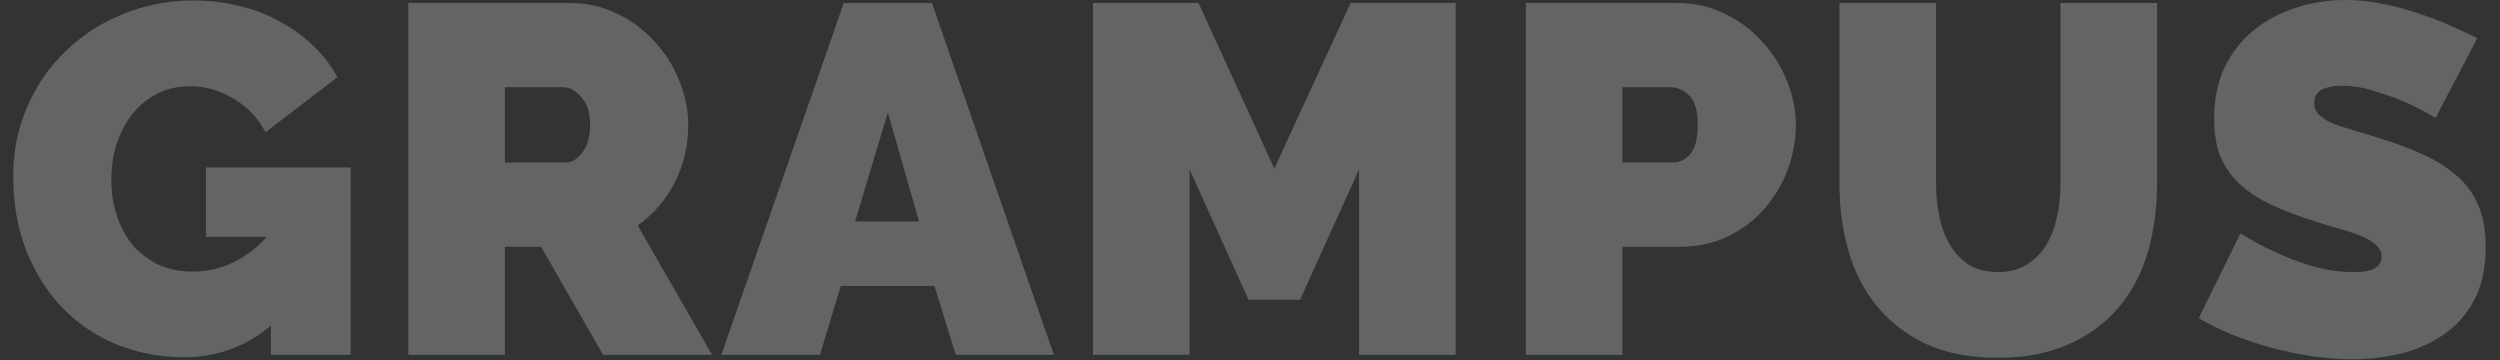 <svg width="111" height="16" viewBox="0 0 111 16" fill="none" xmlns="http://www.w3.org/2000/svg">
<rect x="0" y="0" width="111" height="16" fill="#333333" stroke="none"/>
<g opacity="0.25">
<path d="M12.028 14.454C10.914 15.393 9.63 15.862 8.178 15.862C7.166 15.862 6.198 15.686 5.274 15.334C4.35 14.967 3.544 14.439 2.854 13.75C2.165 13.061 1.615 12.217 1.204 11.22C0.794 10.223 0.588 9.086 0.588 7.81C0.588 6.71 0.794 5.691 1.204 4.752C1.615 3.799 2.18 2.977 2.898 2.288C3.617 1.584 4.46 1.034 5.428 0.638C6.411 0.227 7.467 0.022 8.596 0.022C9.3 0.022 9.975 0.103 10.62 0.264C11.266 0.411 11.86 0.638 12.402 0.946C12.96 1.239 13.458 1.599 13.898 2.024C14.338 2.435 14.698 2.904 14.976 3.432L11.786 5.874C11.478 5.258 11.016 4.767 10.4 4.4C9.784 4.019 9.132 3.828 8.442 3.828C7.929 3.828 7.46 3.931 7.034 4.136C6.609 4.341 6.242 4.627 5.934 4.994C5.626 5.361 5.384 5.801 5.208 6.314C5.032 6.813 4.944 7.363 4.944 7.964C4.944 8.58 5.032 9.137 5.208 9.636C5.384 10.135 5.626 10.567 5.934 10.934C6.257 11.286 6.638 11.565 7.078 11.77C7.518 11.961 8.01 12.056 8.552 12.056C9.799 12.056 10.899 11.543 11.852 10.516H9.146V7.436H15.57V15.752H12.028V14.454Z" fill="#F2F6F6"/>
<path d="M18.128 15.752V0.132H25.3C26.063 0.132 26.767 0.293 27.412 0.616C28.057 0.924 28.607 1.335 29.062 1.848C29.531 2.347 29.898 2.926 30.162 3.586C30.426 4.231 30.558 4.884 30.558 5.544C30.558 6.453 30.36 7.304 29.964 8.096C29.568 8.873 29.018 9.511 28.314 10.01L31.614 15.752H26.774L24.024 10.956H22.418V15.752H18.128ZM22.418 7.216H25.124C25.388 7.216 25.63 7.069 25.85 6.776C26.085 6.483 26.202 6.072 26.202 5.544C26.202 5.001 26.07 4.591 25.806 4.312C25.542 4.019 25.278 3.872 25.014 3.872H22.418V7.216Z" fill="#F2F6F6"/>
<path d="M37.462 0.132H41.378L46.79 15.752H42.434L41.488 12.694H37.33L36.406 15.752H32.028L37.462 0.132ZM40.806 9.834L39.42 4.994L37.968 9.834H40.806Z" fill="#F2F6F6"/>
<path d="M60.342 15.752V7.524L57.724 13.31H55.436L52.818 7.524V15.752H48.528V0.132H53.214L56.58 7.48L59.968 0.132H64.632V15.752H60.342Z" fill="#F2F6F6"/>
<path d="M67.745 15.752V0.132H74.477C75.24 0.132 75.944 0.293 76.589 0.616C77.234 0.924 77.784 1.335 78.239 1.848C78.708 2.347 79.075 2.926 79.339 3.586C79.603 4.231 79.735 4.884 79.735 5.544C79.735 6.233 79.61 6.908 79.361 7.568C79.112 8.213 78.76 8.793 78.305 9.306C77.865 9.805 77.322 10.208 76.677 10.516C76.046 10.809 75.35 10.956 74.587 10.956H72.035V15.752H67.745ZM72.035 7.216H74.301C74.565 7.216 74.807 7.099 75.027 6.864C75.262 6.615 75.379 6.175 75.379 5.544C75.379 4.899 75.247 4.459 74.983 4.224C74.719 3.989 74.455 3.872 74.191 3.872H72.035V7.216Z" fill="#F2F6F6"/>
<path d="M88.712 12.078C89.211 12.078 89.636 11.968 89.988 11.748C90.34 11.528 90.626 11.242 90.846 10.89C91.066 10.523 91.227 10.105 91.33 9.636C91.433 9.167 91.484 8.675 91.484 8.162V0.132H95.774V8.162C95.774 9.247 95.635 10.267 95.356 11.22C95.077 12.159 94.645 12.973 94.058 13.662C93.471 14.351 92.731 14.894 91.836 15.29C90.956 15.686 89.915 15.884 88.712 15.884C87.465 15.884 86.395 15.679 85.5 15.268C84.62 14.843 83.894 14.278 83.322 13.574C82.75 12.87 82.332 12.056 82.068 11.132C81.804 10.193 81.672 9.203 81.672 8.162V0.132H85.962V8.162C85.962 8.675 86.013 9.174 86.116 9.658C86.219 10.127 86.38 10.545 86.6 10.912C86.82 11.264 87.099 11.55 87.436 11.77C87.788 11.975 88.213 12.078 88.712 12.078Z" fill="#F2F6F6"/>
<path d="M108.142 5.236C107.702 4.972 107.247 4.737 106.778 4.532C106.382 4.356 105.934 4.195 105.436 4.048C104.952 3.887 104.475 3.806 104.006 3.806C103.624 3.806 103.316 3.865 103.082 3.982C102.862 4.099 102.752 4.297 102.752 4.576C102.752 4.781 102.818 4.95 102.95 5.082C103.082 5.214 103.272 5.339 103.522 5.456C103.771 5.559 104.072 5.661 104.424 5.764C104.79 5.867 105.201 5.991 105.656 6.138C106.374 6.358 107.02 6.6 107.592 6.864C108.178 7.128 108.677 7.443 109.088 7.81C109.498 8.162 109.814 8.595 110.034 9.108C110.254 9.621 110.364 10.245 110.364 10.978C110.364 11.917 110.188 12.709 109.836 13.354C109.498 13.985 109.044 14.491 108.472 14.872C107.914 15.253 107.276 15.532 106.558 15.708C105.854 15.869 105.142 15.95 104.424 15.95C103.852 15.95 103.265 15.906 102.664 15.818C102.062 15.73 101.461 15.605 100.86 15.444C100.273 15.283 99.701 15.092 99.144 14.872C98.601 14.652 98.095 14.403 97.626 14.124L99.474 10.362C99.987 10.685 100.522 10.971 101.08 11.22C101.549 11.44 102.077 11.638 102.664 11.814C103.265 11.99 103.874 12.078 104.49 12.078C104.959 12.078 105.282 12.019 105.458 11.902C105.648 11.77 105.744 11.601 105.744 11.396C105.744 11.176 105.648 10.993 105.458 10.846C105.282 10.685 105.032 10.545 104.71 10.428C104.387 10.311 104.013 10.193 103.588 10.076C103.177 9.959 102.737 9.819 102.268 9.658C101.578 9.423 100.984 9.174 100.486 8.91C99.987 8.631 99.576 8.323 99.254 7.986C98.931 7.634 98.689 7.238 98.528 6.798C98.381 6.358 98.308 5.852 98.308 5.28C98.308 4.415 98.462 3.652 98.77 2.992C99.092 2.332 99.525 1.782 100.068 1.342C100.61 0.902 101.226 0.572 101.916 0.352C102.62 0.117 103.36 0 104.138 0C104.71 0 105.267 0.059 105.81 0.176C106.352 0.279 106.873 0.418 107.372 0.594C107.885 0.755 108.362 0.939 108.802 1.144C109.242 1.335 109.638 1.518 109.99 1.694L108.142 5.236Z" fill="#F2F6F6"/>
</g>
</svg>
